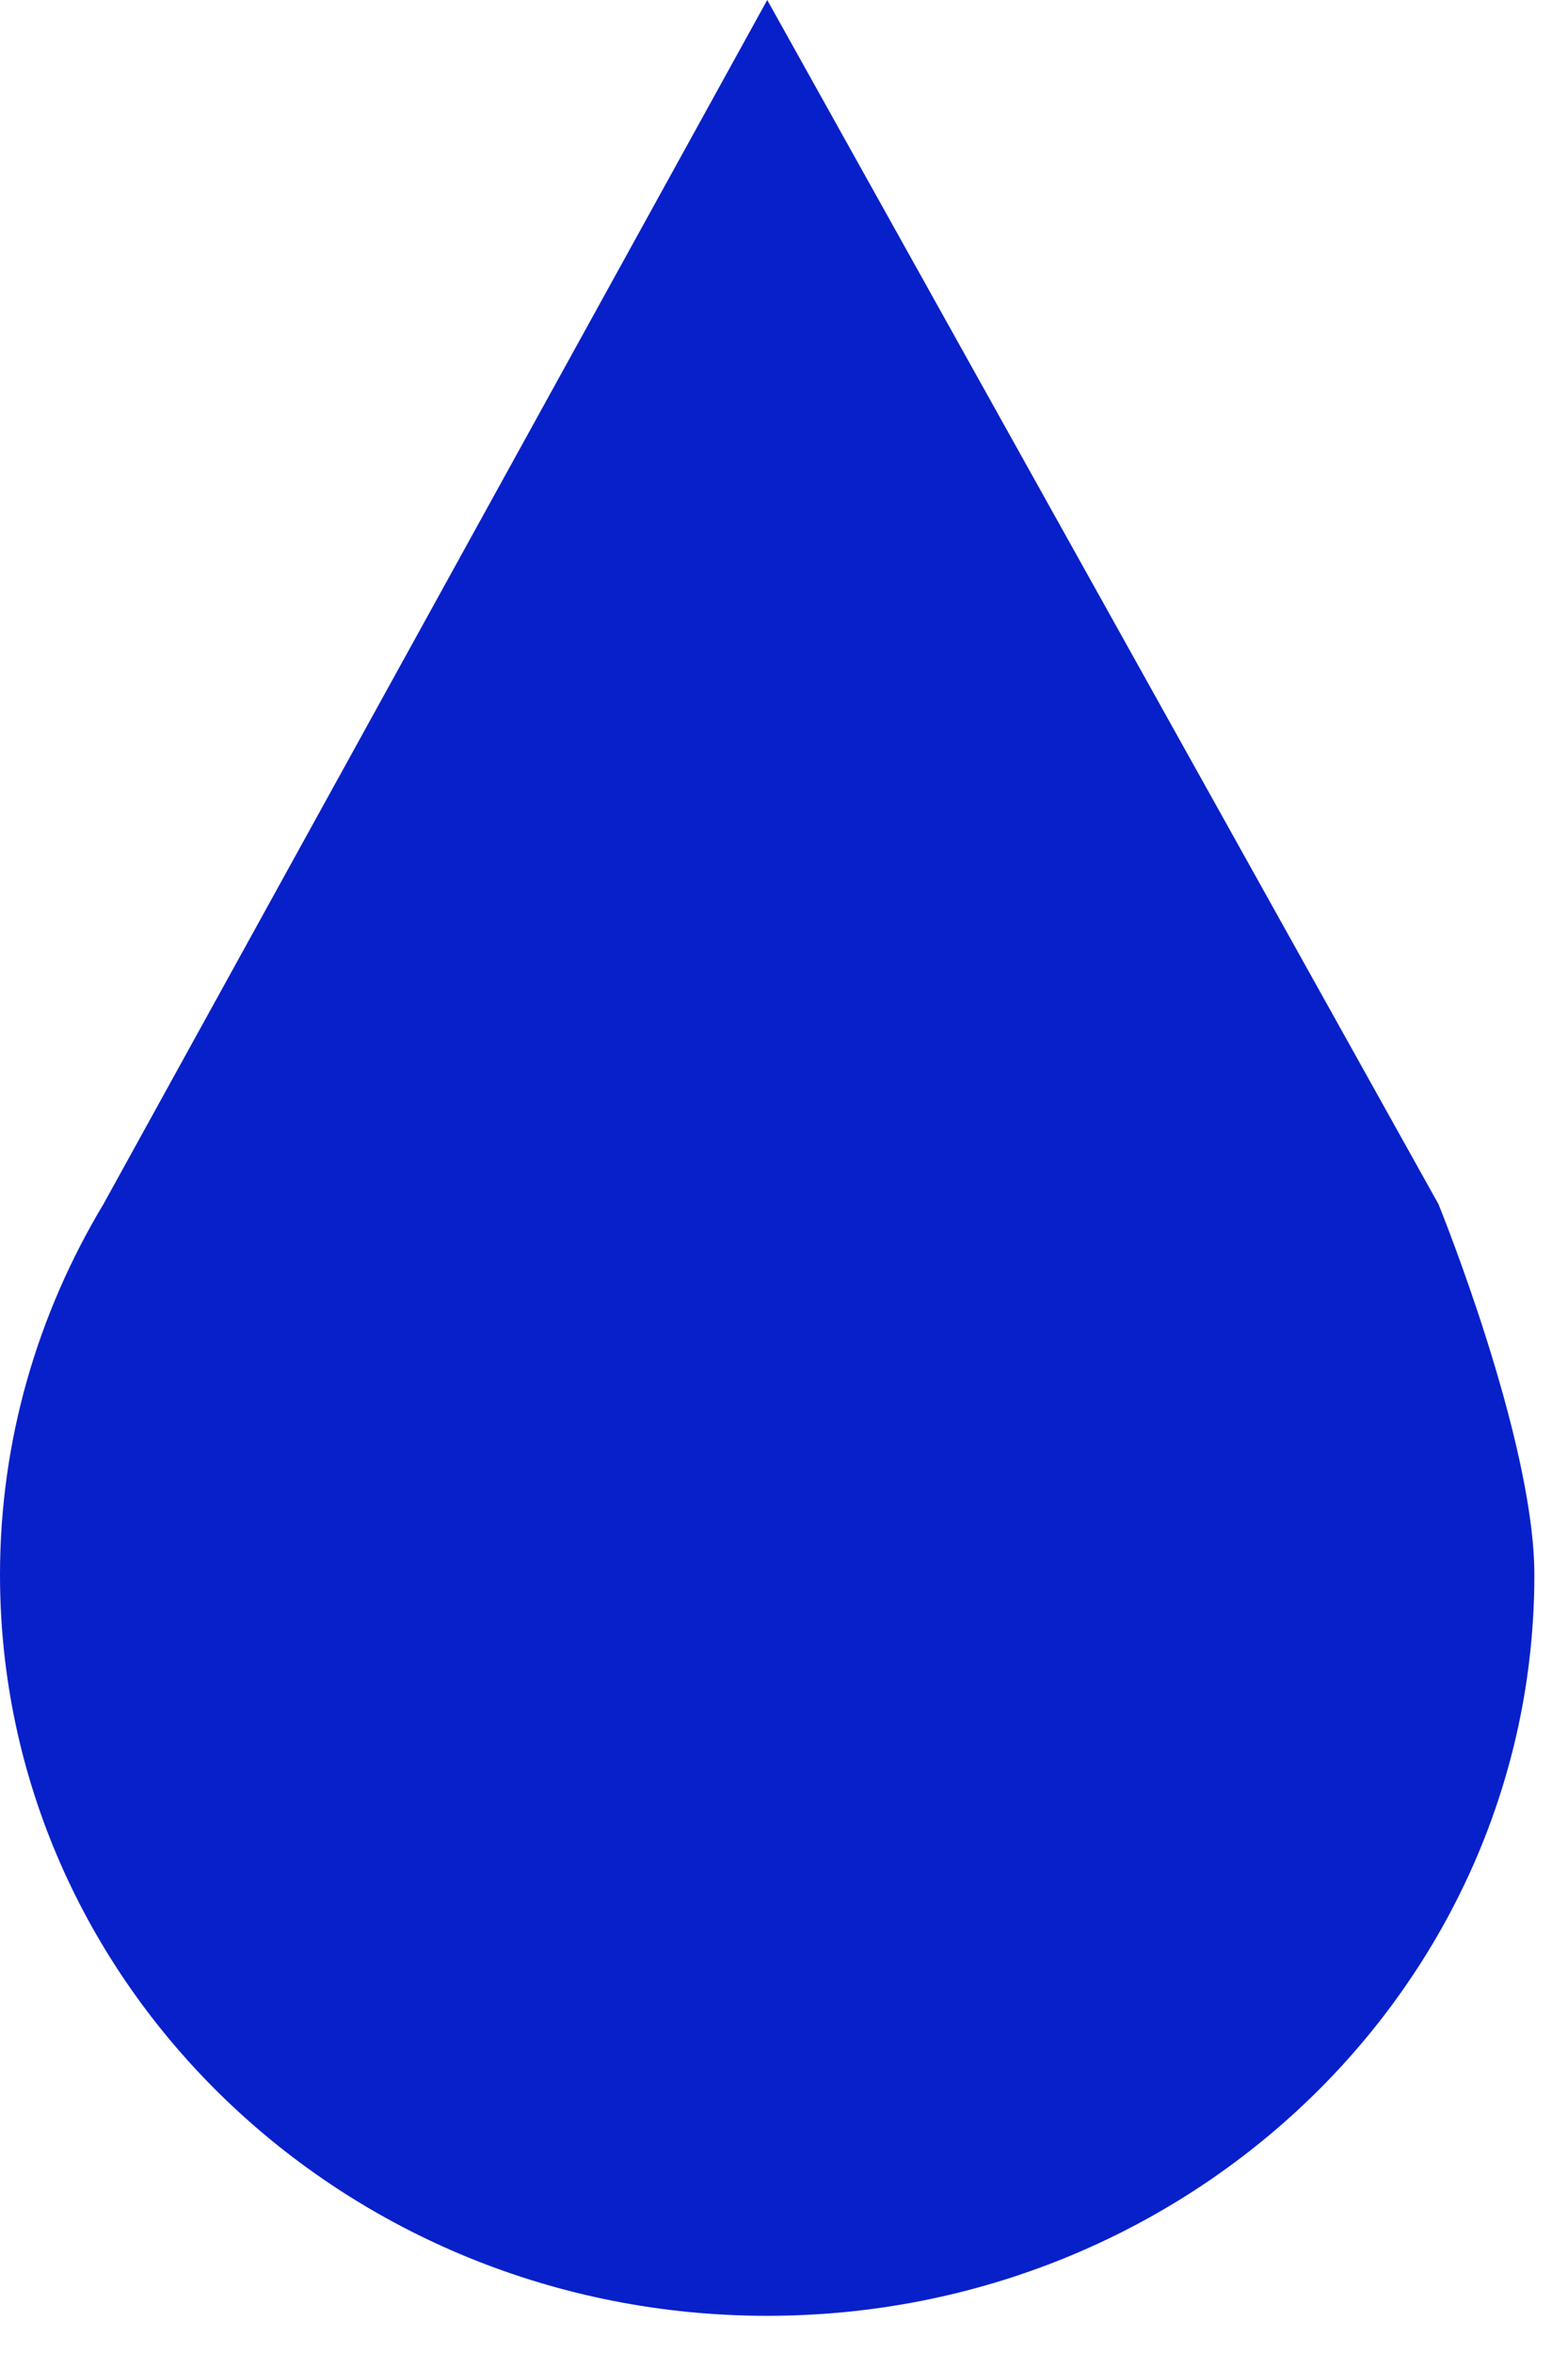 <?xml version="1.0" encoding="UTF-8"?>
<svg width="20px" height="30px" viewBox="0 0 20 30" version="1.1" xmlns="http://www.w3.org/2000/svg" xmlns:xlink="http://www.w3.org/1999/xlink">
    <!-- Generator: Sketch 52.6 (67491) - http://www.bohemiancoding.com/sketch -->
    <title>Path Copy</title>
    <desc>Created with Sketch.</desc>
    <g id="Page-1" stroke="none" stroke-width="1" fill="none" fill-rule="evenodd">
        <g id="Mobile" transform="translate(-98, -182)" fill="#0820C9" fill-rule="nonzero">
            <g id="noun_Rain_27216" transform="translate(39, 48)">
                <g id="Group">
                    <path d="M77.348,149.353 L68.786,134 L60.319,149.353 C59.484,150.744 59,152.355 59,154.078 C59,159.296 63.381,163.526 68.786,163.526 C74.191,163.526 78.571,159.296 78.571,154.078 C78.571,152.355 77.348,149.353 77.348,149.353 Z" id="Path-Copy"></path>
                </g>
            </g>
        </g>
    </g>
</svg>